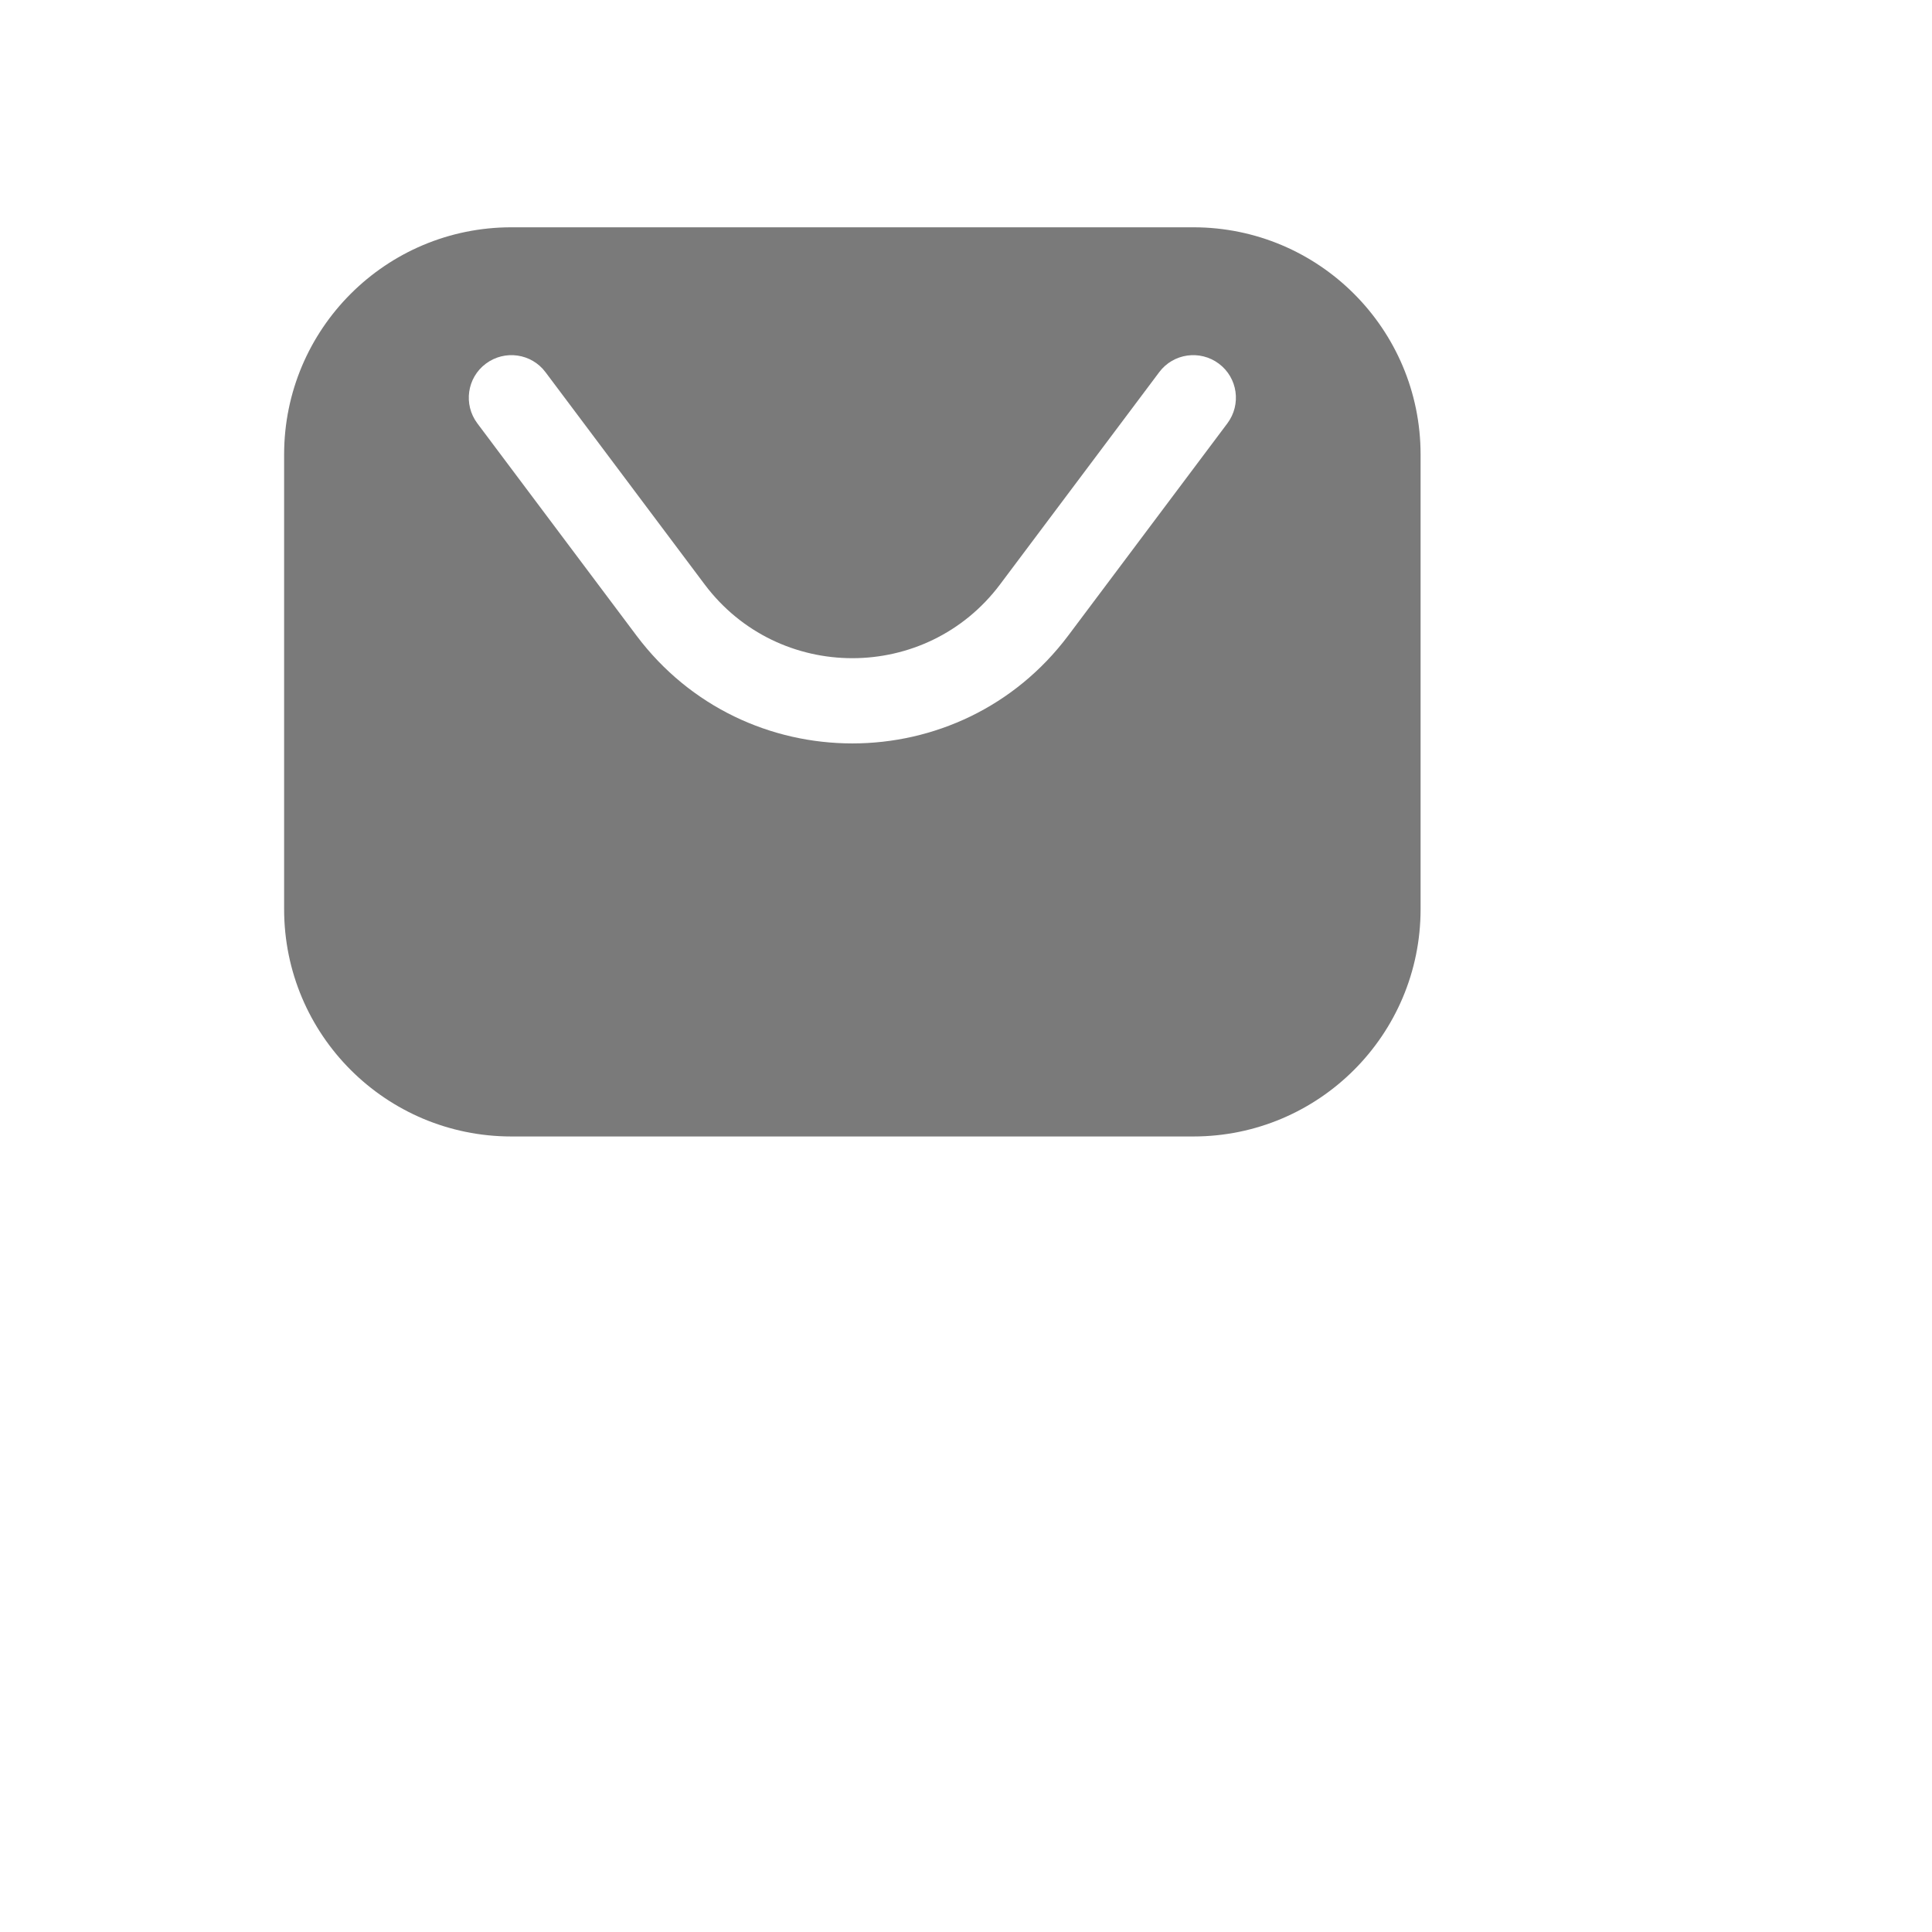 <svg width="12" height="12" viewBox="0 0 12 17" fill="none" xmlns="http://www.w3.org/2000/svg">
<path fill-rule="evenodd" clip-rule="evenodd" d="M2 2H8C9.105 2 10 2.895 10 4V8C10 9.105 9.105 10 8 10H2C0.895 10 0 9.105 0 8V4C0 2.895 0.895 2 2 2ZM2.3 3.275C2.176 3.109 1.941 3.076 1.775 3.2C1.609 3.324 1.576 3.559 1.7 3.725L3.1 5.592C4.05 6.858 5.95 6.858 6.9 5.592L8.3 3.725C8.424 3.559 8.391 3.324 8.225 3.2C8.059 3.076 7.824 3.109 7.7 3.275L6.3 5.142C5.65 6.008 4.35 6.008 3.7 5.142L2.3 3.275Z" fill="#7A7A7A"/>
</svg>

